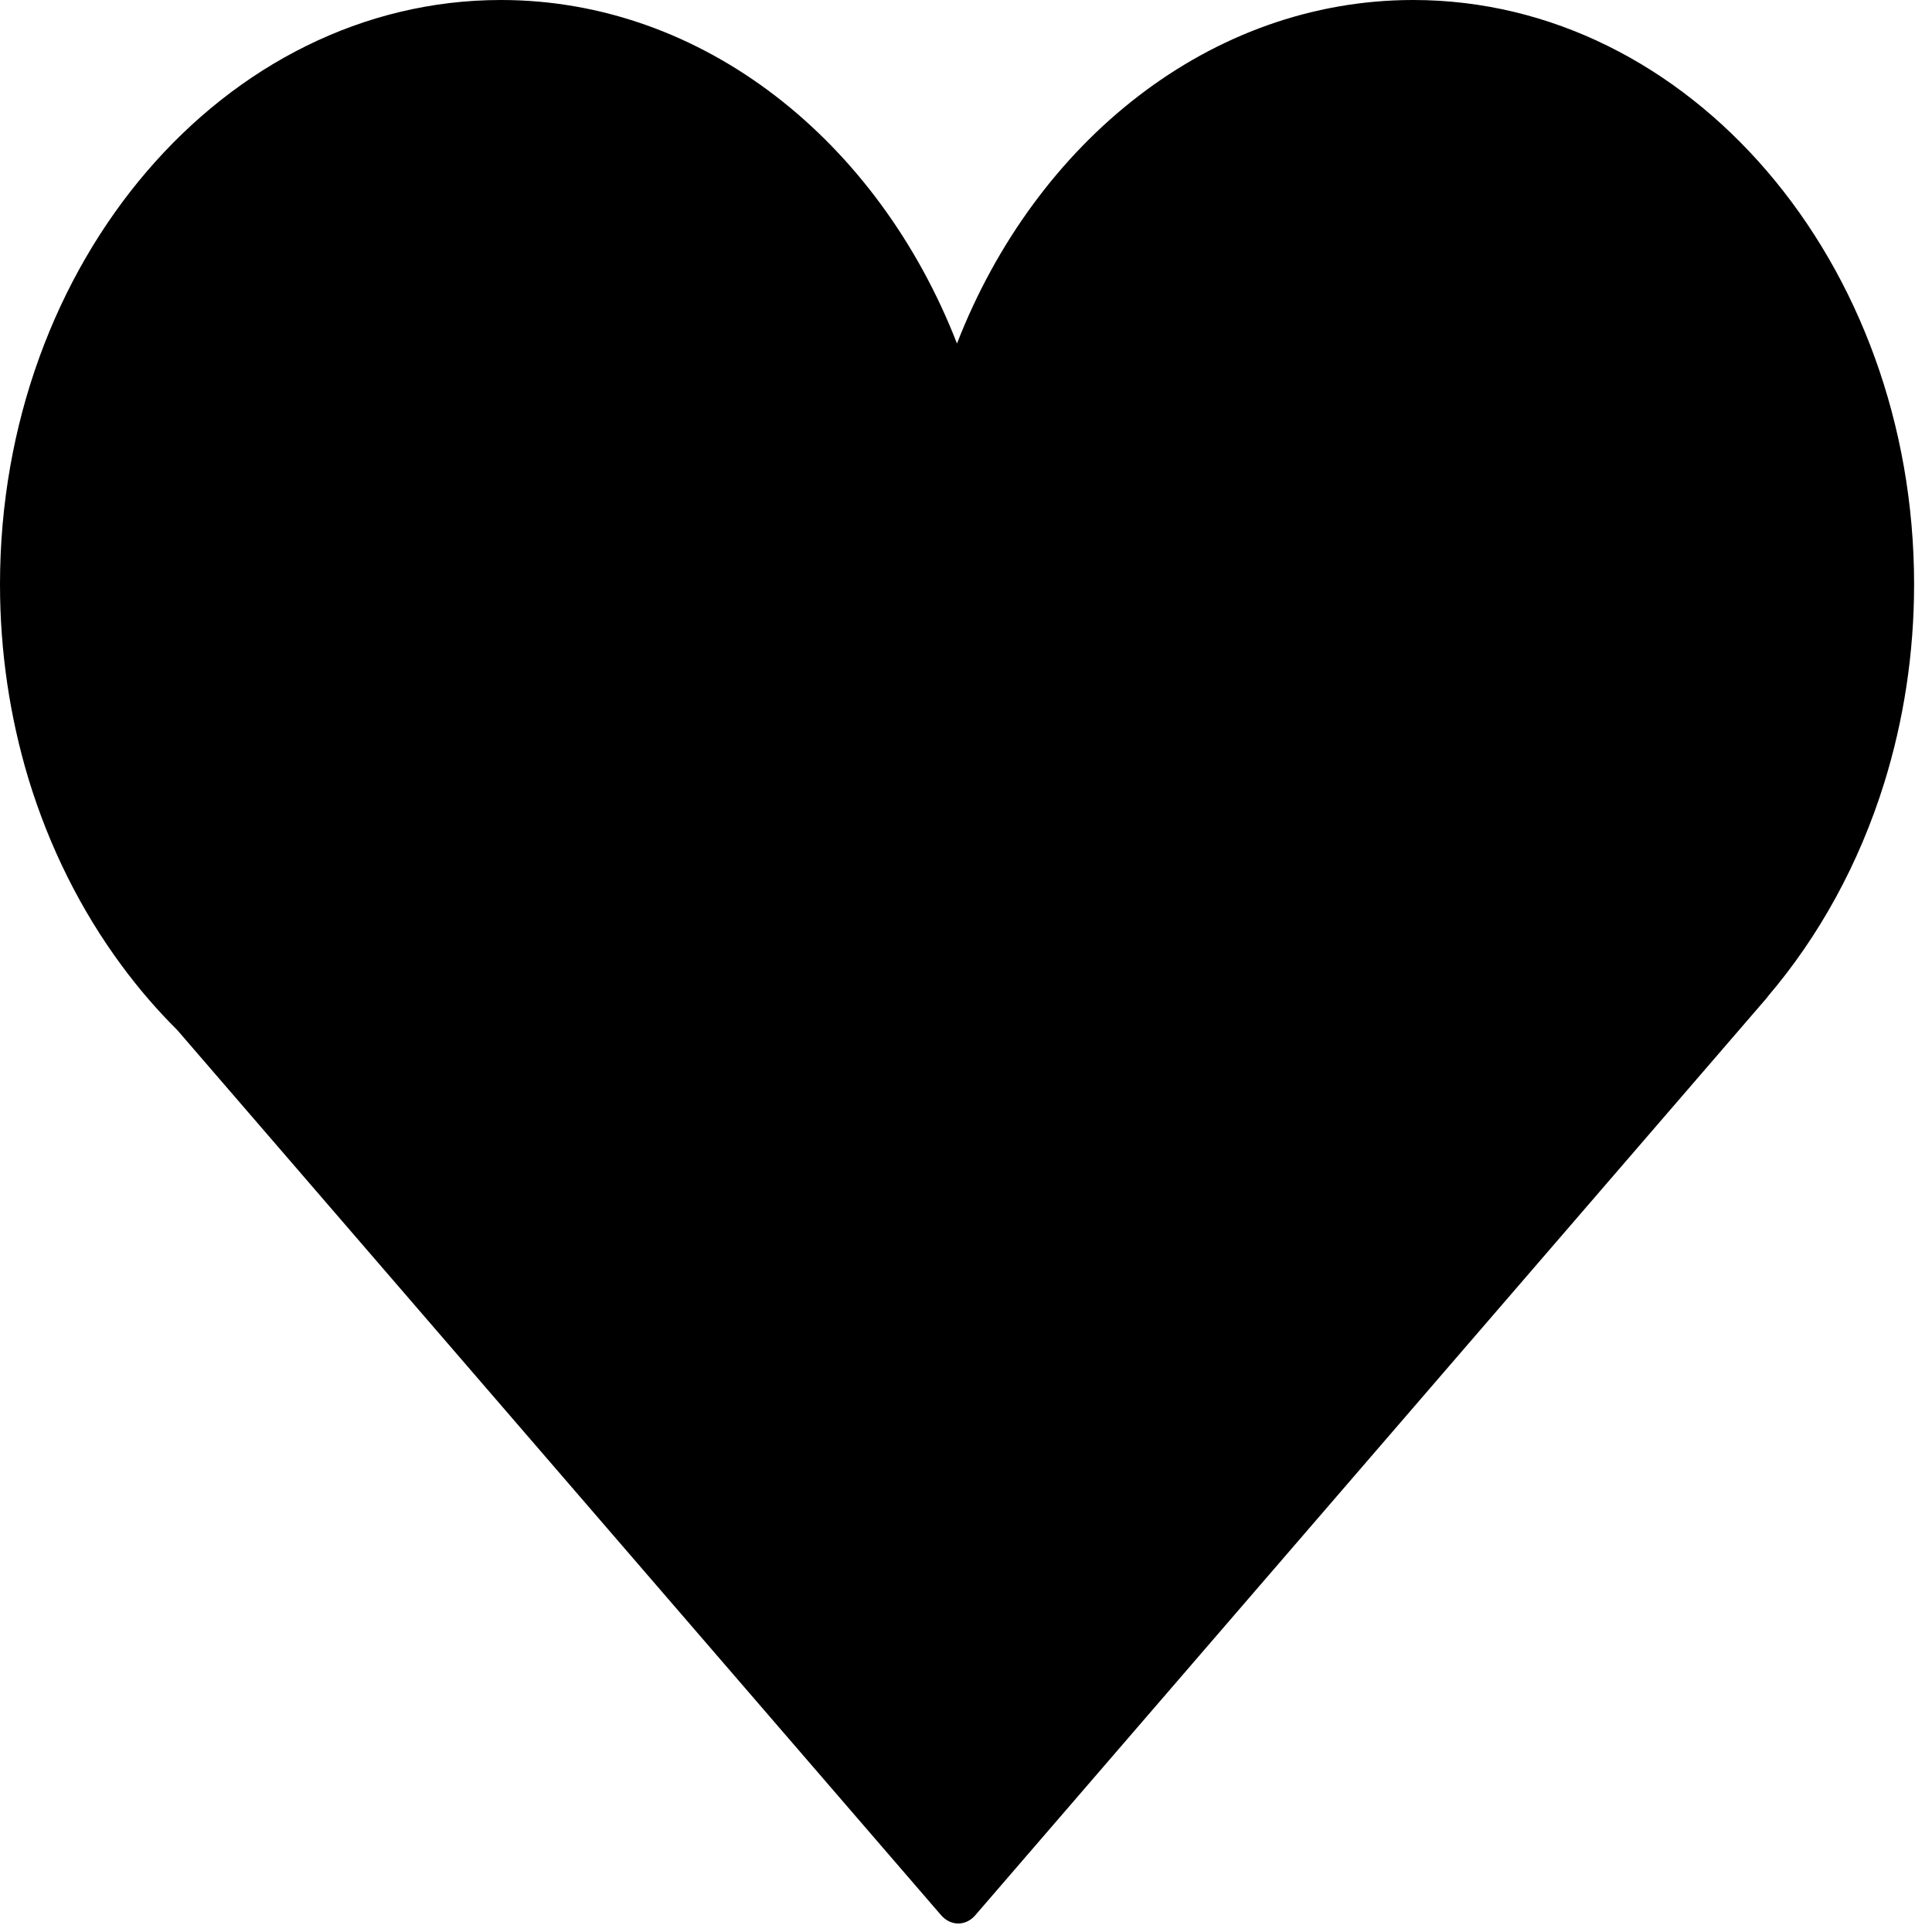 <svg width="15" height="15" viewBox="0 0 15 15" fill="none" xmlns="http://www.w3.org/2000/svg">
<path d="M14.861 4.537C14.861 2.036 13.116 0 10.972 0C9.399 0 8.041 1.096 7.43 2.667C6.819 1.096 5.461 0 3.889 0C1.744 0 0 2.036 0 4.537C0 5.065 0.078 5.571 0.22 6.043C0.383 6.58 0.63 7.07 0.942 7.493C1.075 7.674 1.22 7.842 1.376 7.997L7.307 14.87C7.344 14.912 7.391 14.934 7.44 14.934C7.488 14.934 7.536 14.912 7.572 14.87L13.724 7.74L13.723 7.739C14.122 7.272 14.434 6.707 14.63 6.076C14.779 5.595 14.861 5.077 14.861 4.537Z" fill="current"/>
</svg>
